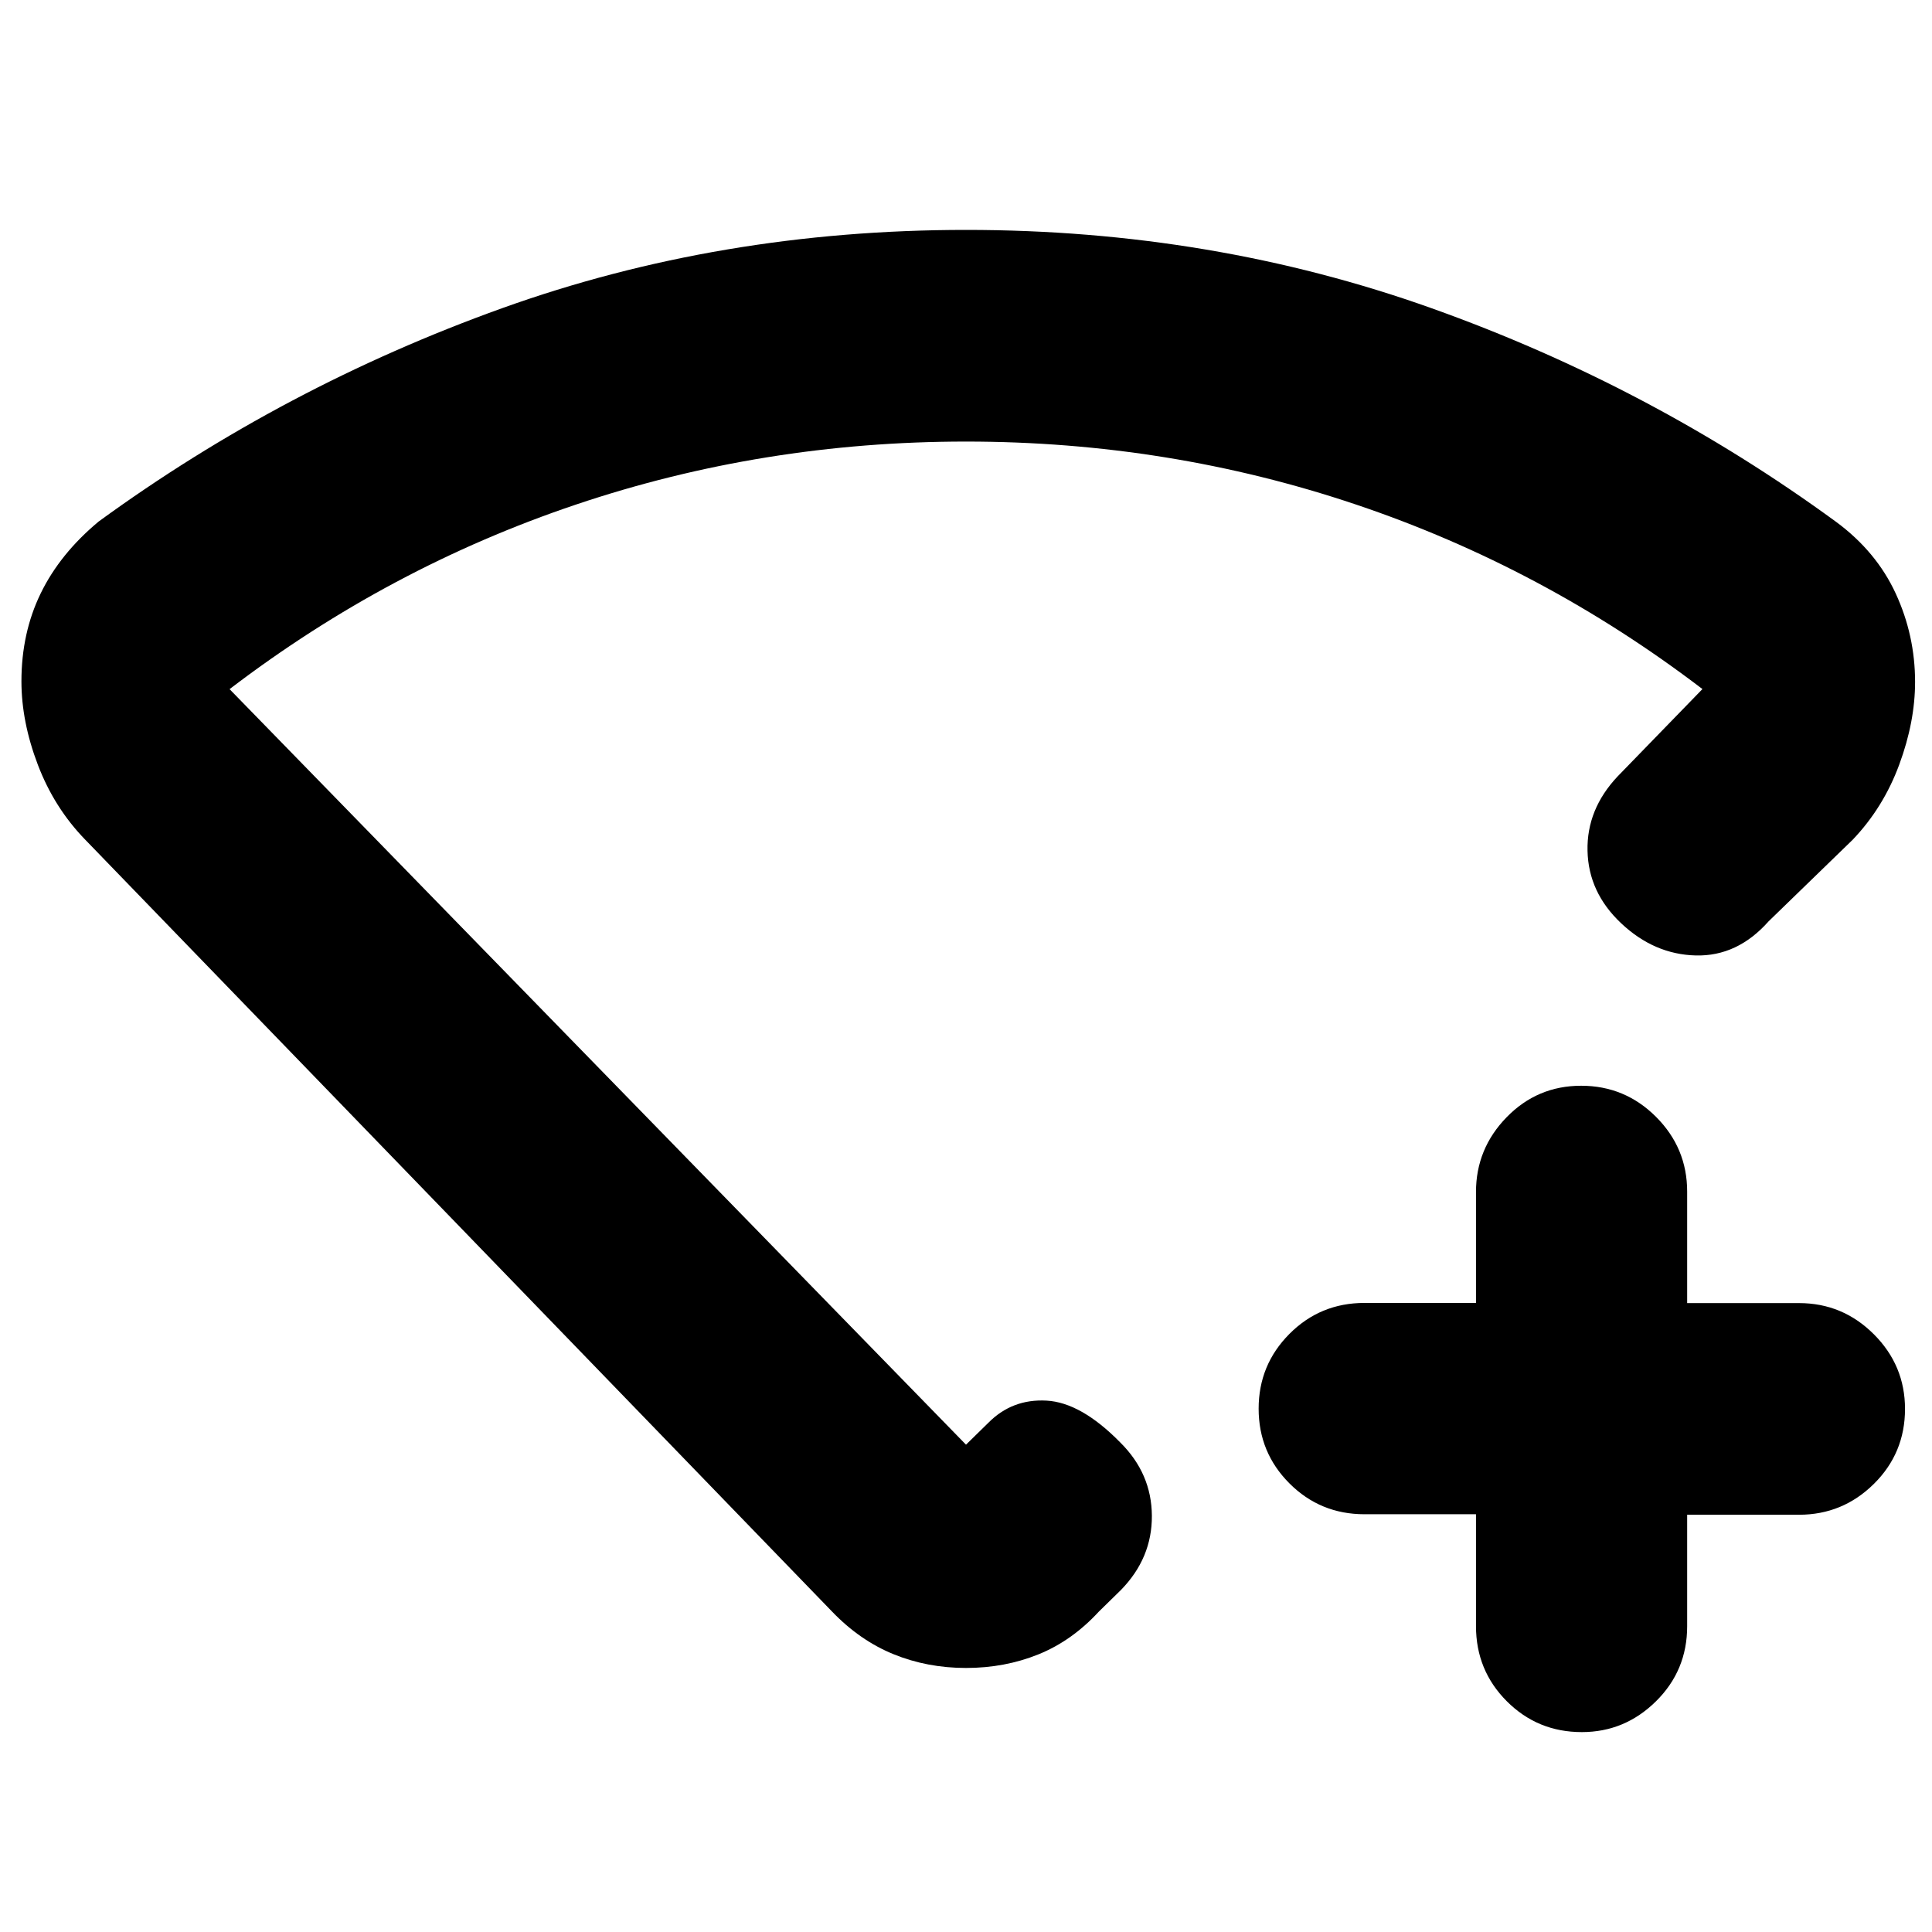 <svg xmlns="http://www.w3.org/2000/svg" height="20" viewBox="0 -960 960 960" width="20"><path d="M733.41-207.58H678q-21.97 0-37.28-15.33-15.31-15.33-15.31-37.12t15.31-37.17q15.31-15.38 37.28-15.38h55.41v-55.1q0-21.57 15.25-37.2 15.24-15.62 37.01-15.62 21.76 0 37.22 15.47 15.45 15.48 15.45 37.12v55.41h55.58q21.67 0 37.17 15.47 15.5 15.48 15.5 37.12 0 21.97-15.5 37.28-15.5 15.3-37.17 15.3h-55.58v55.42q0 21.97-15.5 37.28-15.5 15.3-36.84 15.3-21.97 0-37.28-15.33-15.31-15.33-15.31-37.34v-55.58ZM480.06-845.76q122.19 0 231.24 38.9 109.05 38.9 201.13 106.23 19.96 14.75 29.56 35.58 9.6 20.84 9.6 43.9 0 19.78-7.88 41.11t-23.12 37.3l-41.83 40.59q-15.48 17.43-36.15 16.91-20.68-.52-37.11-16.03-16.2-15.27-16.67-35.93-.48-20.66 15-37.06l42.1-43.35q-79.13-60.37-172.1-91.67-92.98-31.31-193.83-31.31-100.84 0-193.82 31.31-92.98 31.3-172.11 91.71L480-242.15l11.04-10.81q11.87-12.04 29-11.08 17.13.95 36.6 20.78 15.6 15.45 15.72 36.45.12 20.99-15.36 36.85l-11.04 10.81q-13.34 14.48-30.03 21.22-16.69 6.73-35.93 6.73t-36.05-6.85q-16.81-6.86-30.67-21.34L42.37-542.74Q27-558.53 18.82-579.95q-8.17-21.42-8.17-41.52 0-24.05 9.6-43.75 9.6-19.69 28.79-35.65 92.09-67.09 200.46-105.99 108.37-38.9 230.56-38.9ZM480-491.37Z"/></svg>